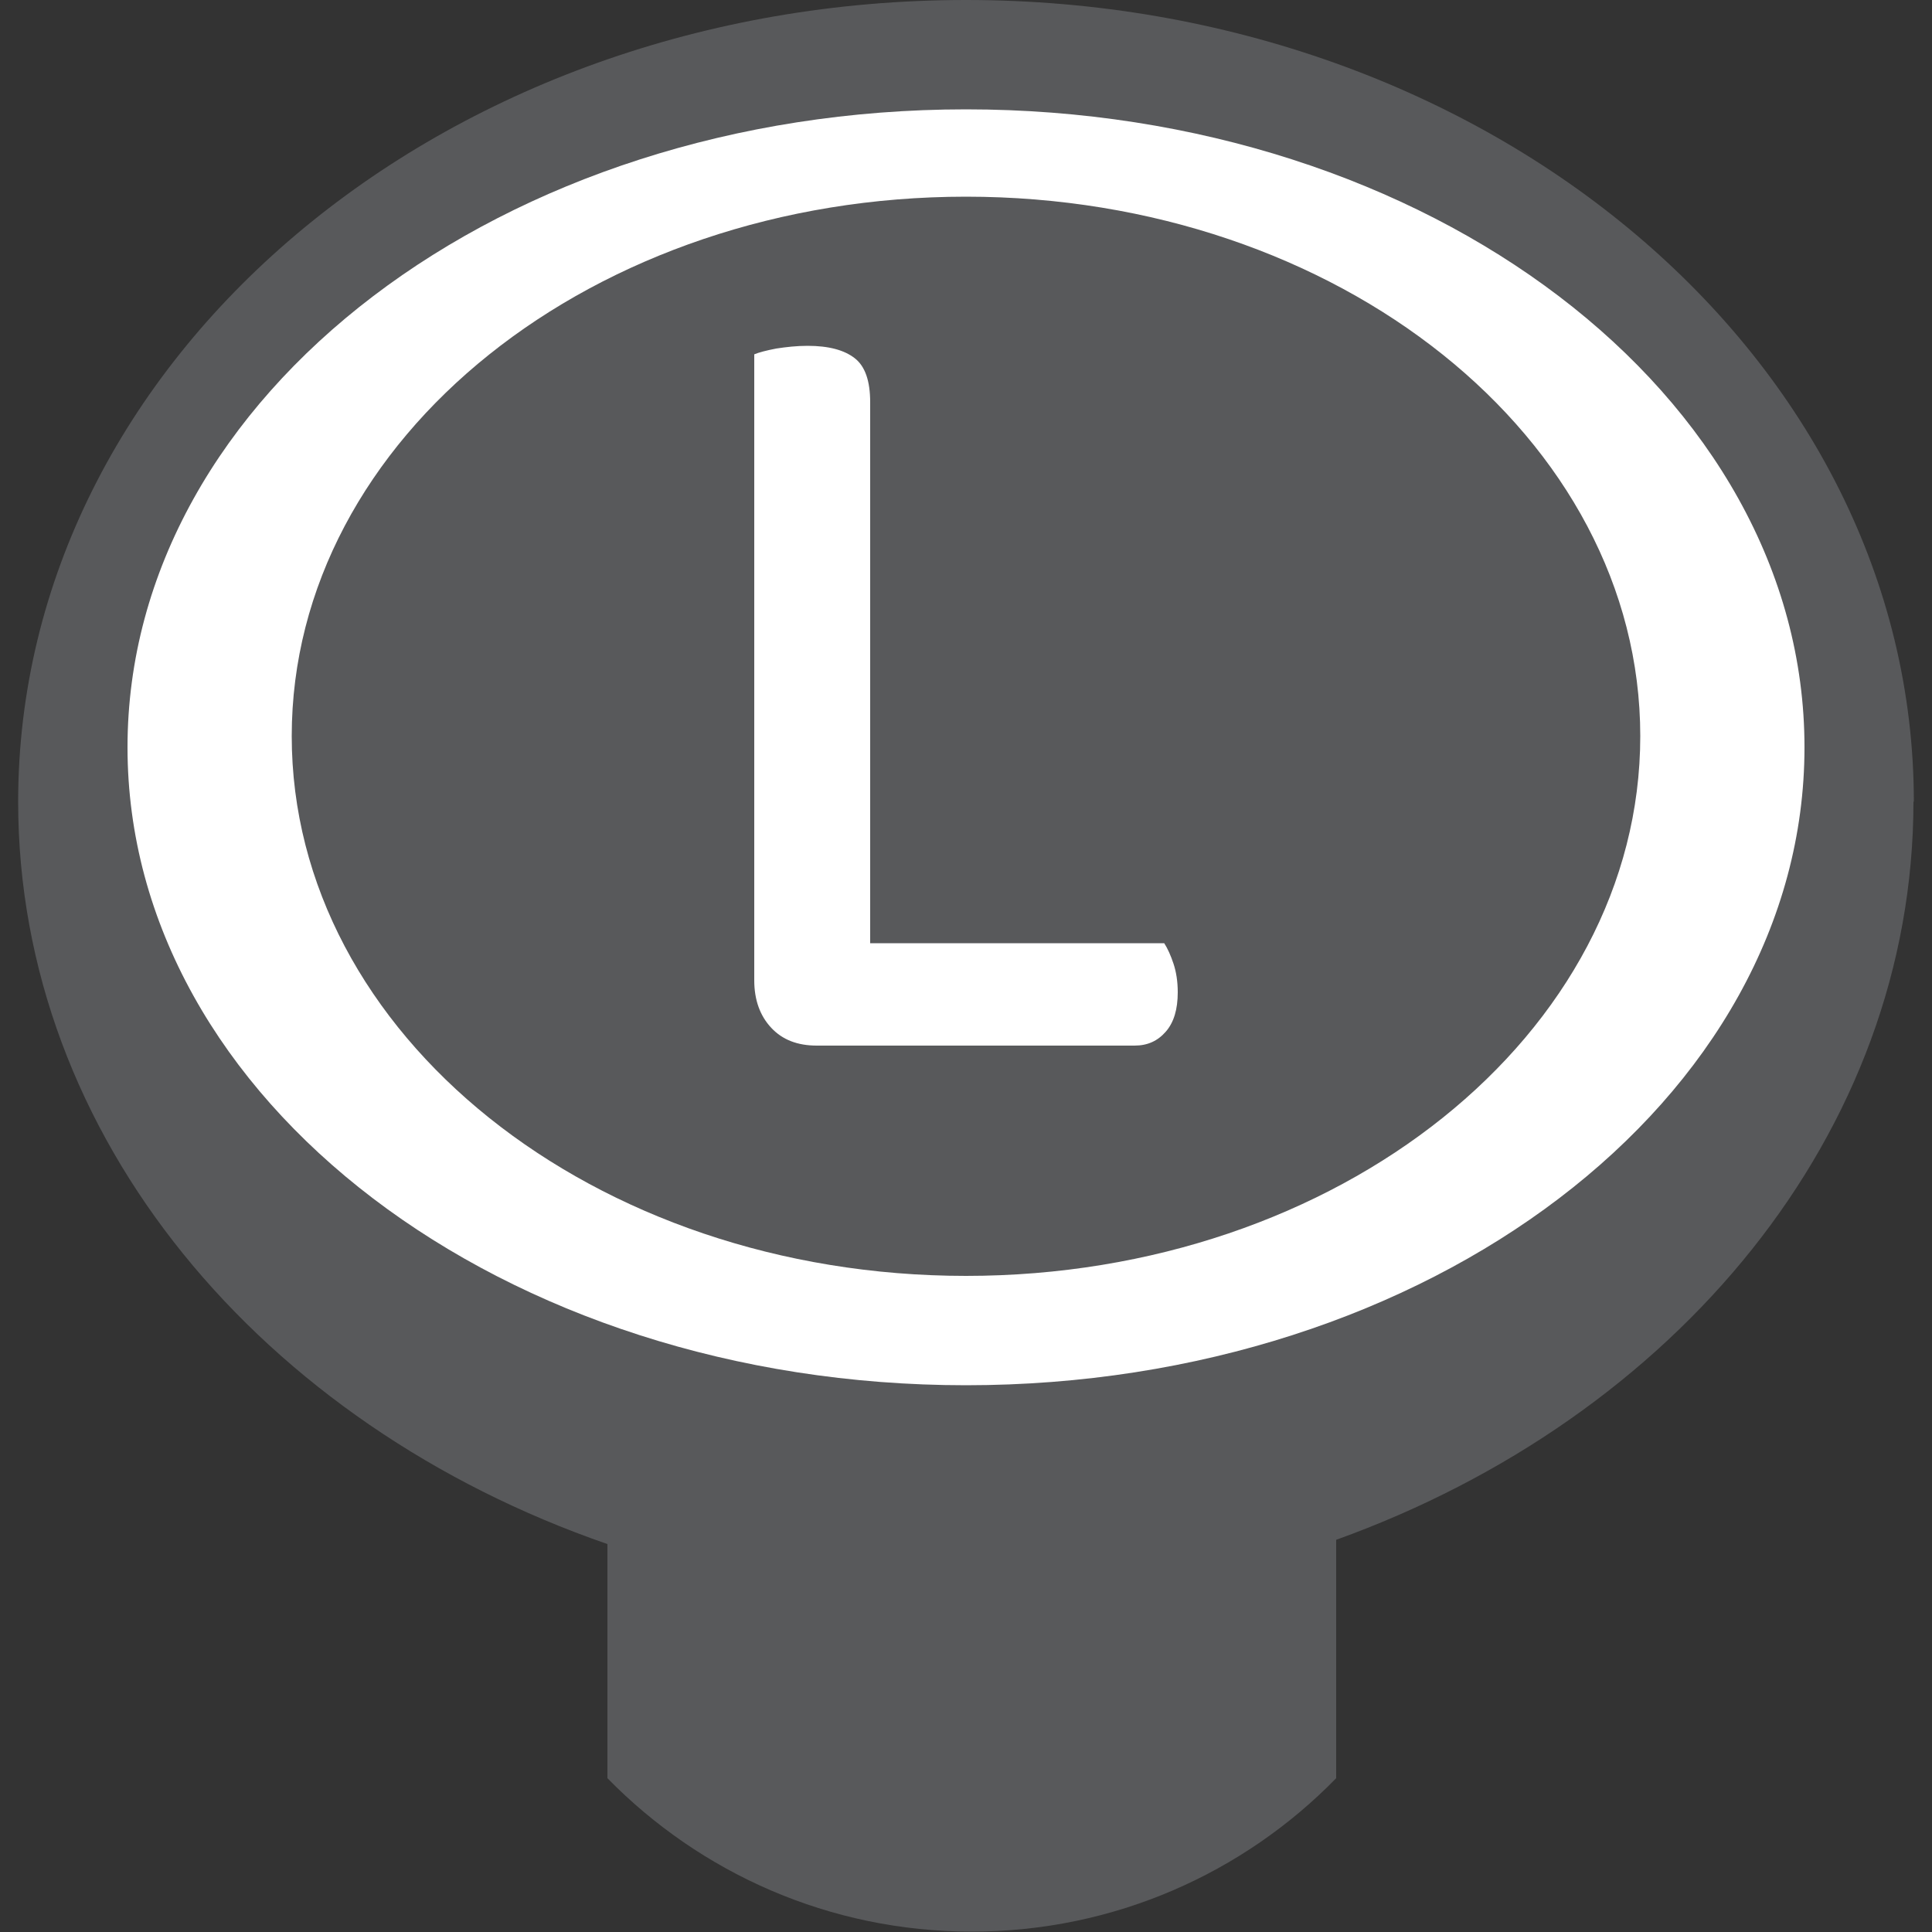 <svg xmlns="http://www.w3.org/2000/svg" viewBox="0 0 50 50">
  <rect x="0" y="0" width="50" height="50" fill="#333333" stroke="none"/>
  <defs>
    <style>
      .cls-1 {
        fill: #fff;
      }

      .cls-2 {
        fill: #58595b;
      }
    </style>
  </defs>
  <path class="cls-2" d="M49.53,20.75C49.53,9.29,38.55,0,25,0S.47,9.29.47,20.75c0,8.68,6.31,16.12,15.25,19.21v6.06c2.4,2.45,5.74,3.97,9.43,3.97s7.04-1.52,9.43-3.97v-6.17c8.78-3.16,14.94-10.52,14.94-19.11Z"/>
  <path class="cls-1" d="M25,2.83C13.02,2.83,3.3,10.22,3.3,19.34s9.71,16.51,21.7,16.51,21.7-7.39,21.7-16.51S36.98,2.83,25,2.83ZM25,33.02c-9.64,0-17.45-6.25-17.45-13.97S15.36,5.09,25,5.09s17.45,6.25,17.45,13.96-7.81,13.97-17.45,13.97Z"/>
  <path class="cls-1" d="M19.96,26.6c-.29-.31-.44-.72-.44-1.23V9.17c.12-.05.31-.1.57-.15.26-.04.53-.07.81-.07.55,0,.95.11,1.22.32s.4.59.4,1.14v14h7.61c.09.14.17.32.24.53.07.21.11.46.11.74,0,.44-.1.78-.31,1.02s-.47.36-.81.36h-8.22c-.5,0-.89-.15-1.18-.46Z"/>
</svg>